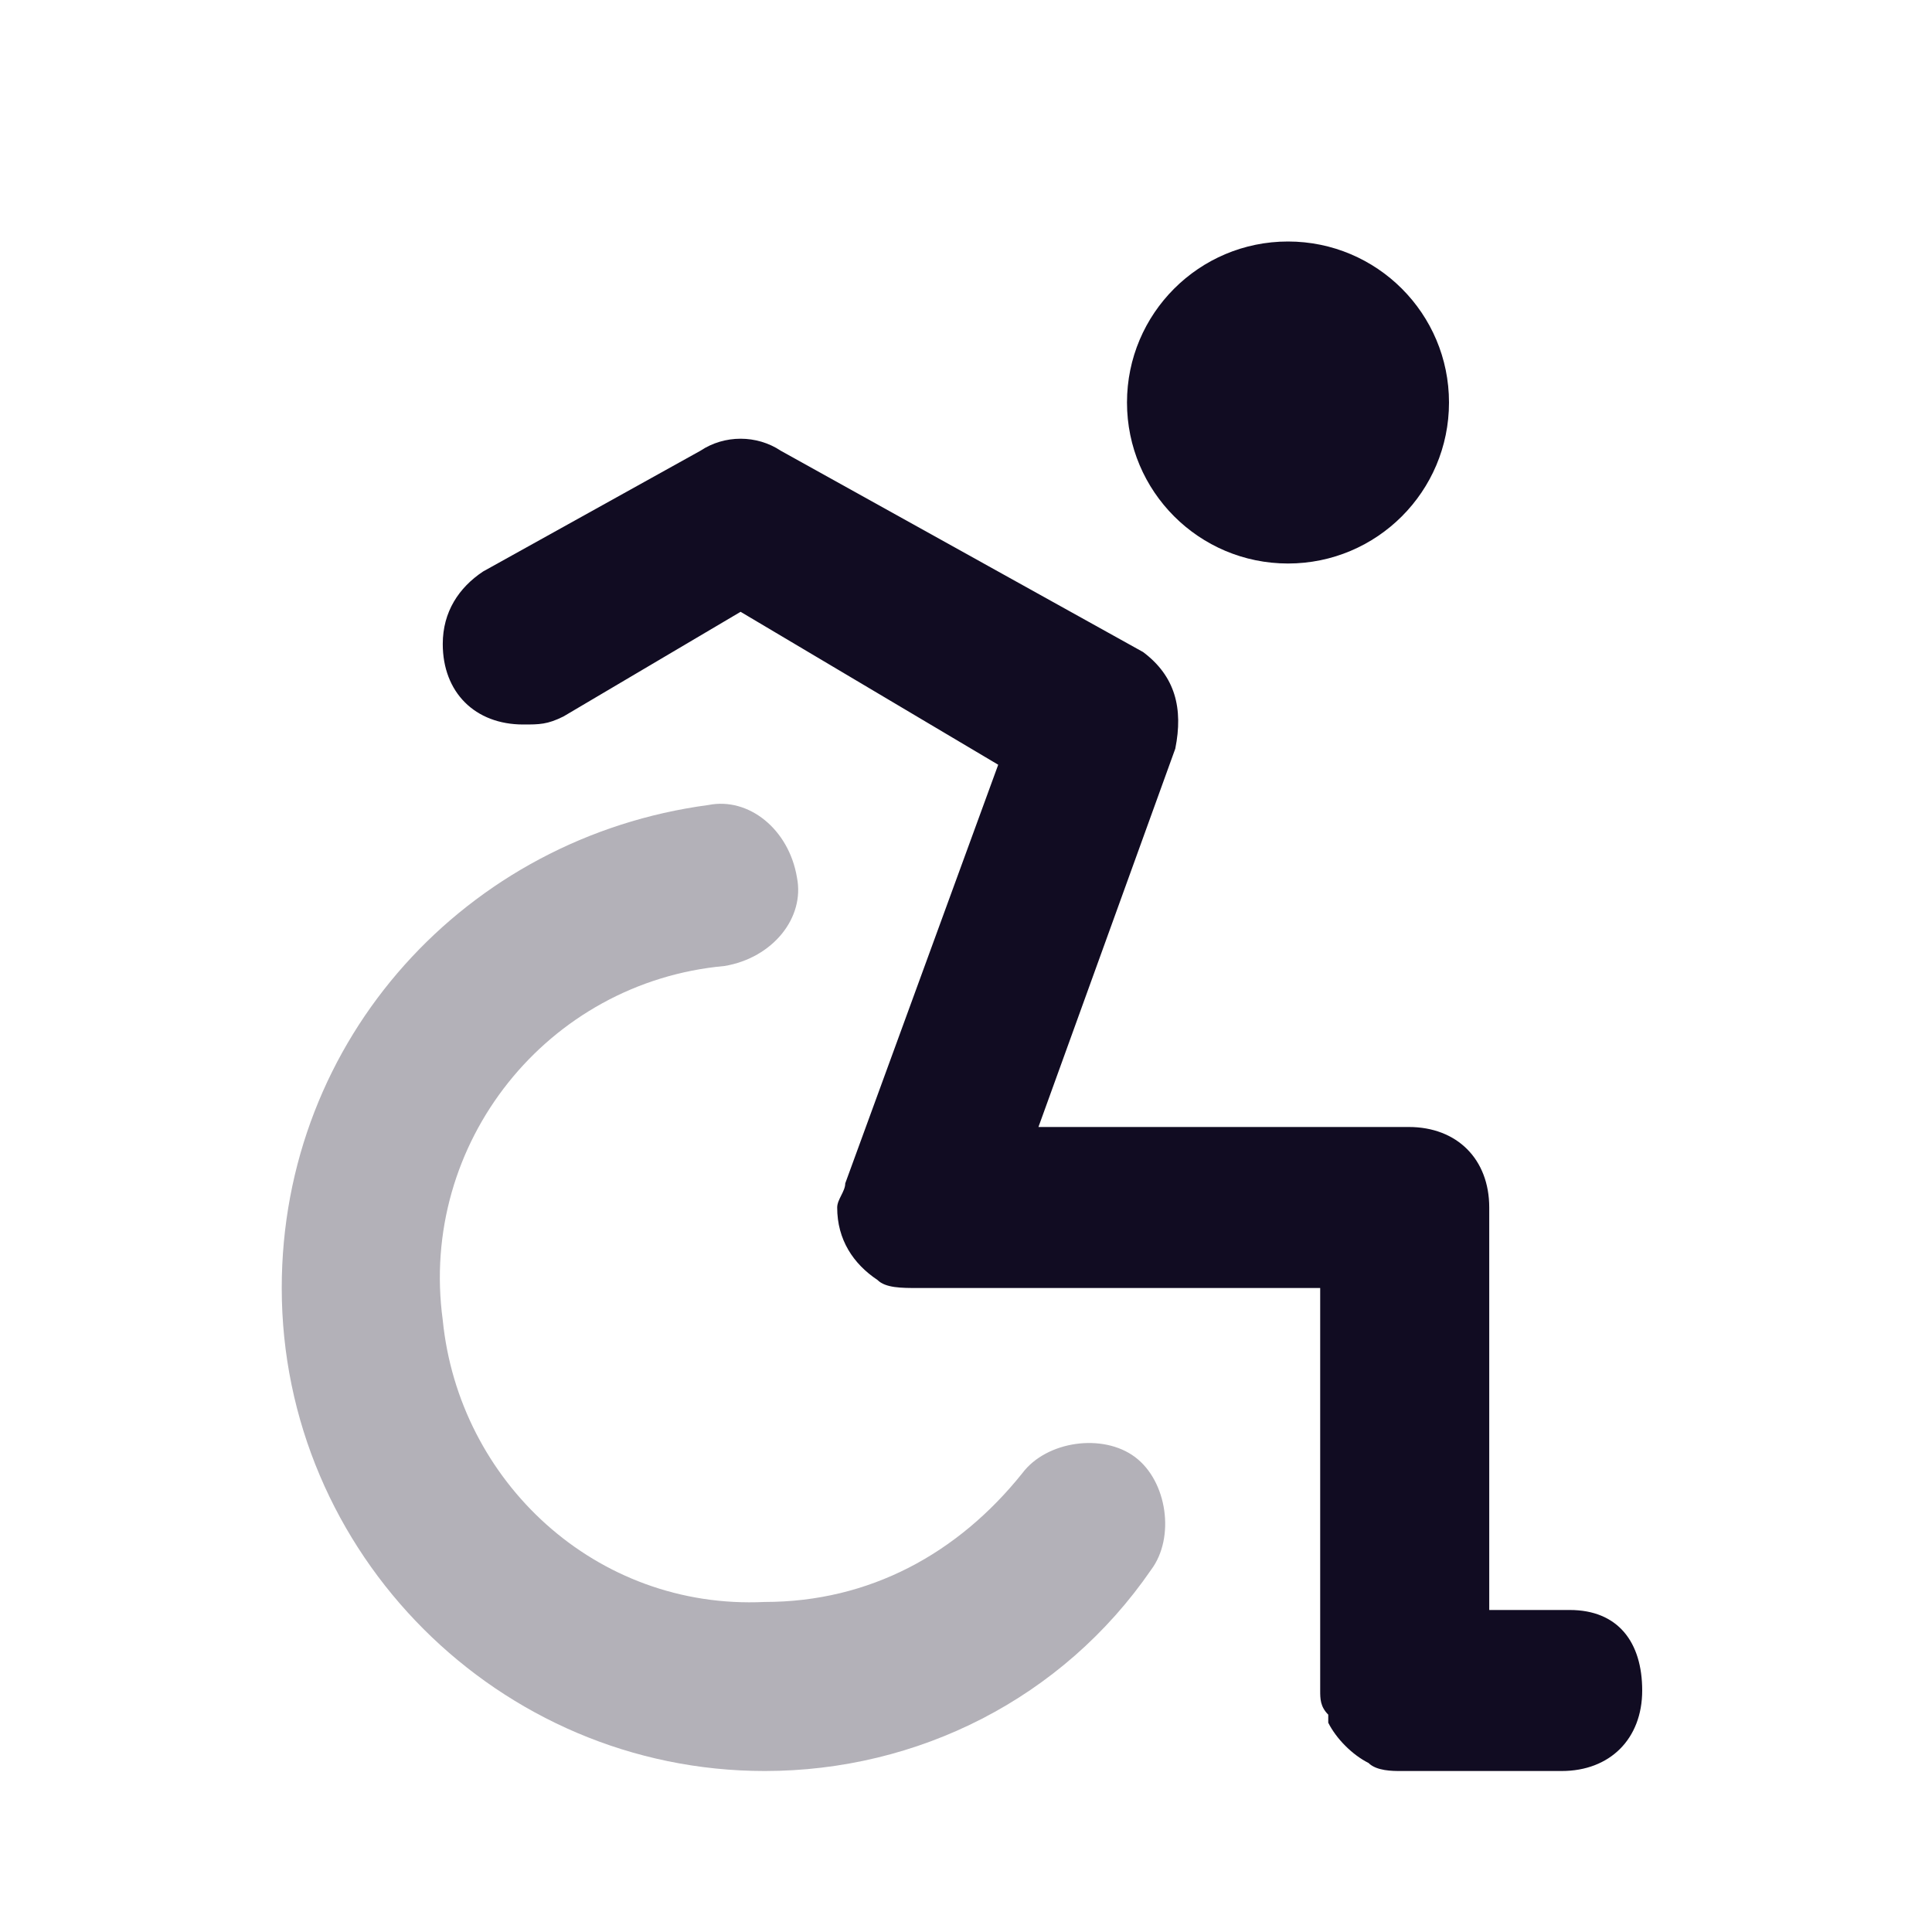 <svg width="64" height="64" viewBox="0 0 64 64" fill="none" xmlns="http://www.w3.org/2000/svg">
<path d="M52 53.333H49.333V40C49.333 38.4 48.267 37.333 46.667 37.333H34.4L38.933 24.8C39.2 23.467 38.933 22.4 37.867 21.6L25.867 14.933C25.067 14.4 24 14.4 23.2 14.933L16 18.933C15.2 19.467 14.667 20.267 14.667 21.333C14.667 22.933 15.733 24 17.333 24C17.867 24 18.133 24 18.667 23.733L24.533 20.267L33.067 25.333L28 39.2C28 39.467 27.733 39.733 27.733 40C27.733 41.067 28.267 41.867 29.067 42.4C29.333 42.667 29.867 42.667 30.4 42.667H43.733V56C43.733 56.267 43.733 56.533 44 56.8V57.067C44.267 57.6 44.8 58.133 45.333 58.4C45.6 58.667 46.133 58.667 46.4 58.667H51.733C53.333 58.667 54.4 57.6 54.4 56C54.4 54.4 53.6 53.333 52 53.333Z" fill="#110C22"/>
<path d="M42.667 18.667C45.612 18.667 48 16.279 48 13.333C48 10.388 45.612 8 42.667 8C39.721 8 37.333 10.388 37.333 13.333C37.333 16.279 39.721 18.667 42.667 18.667Z" fill="#110C22"/>
<path d="M25.333 58.667C16.533 58.667 9.333 51.467 9.333 42.667C9.333 34.4 15.467 27.733 23.467 26.667C24.8 26.4 26.133 27.467 26.4 29.067C26.667 30.4 25.6 31.733 24 32C18.133 32.533 13.867 37.867 14.667 43.733C15.2 49.067 19.733 53.333 25.333 53.067C28.8 53.067 31.733 51.467 33.867 48.8C34.667 47.733 36.533 47.467 37.6 48.267C38.667 49.067 38.933 50.933 38.133 52C35.2 56.267 30.4 58.667 25.333 58.667Z" fill="#B3B1B8"/>
</svg>
